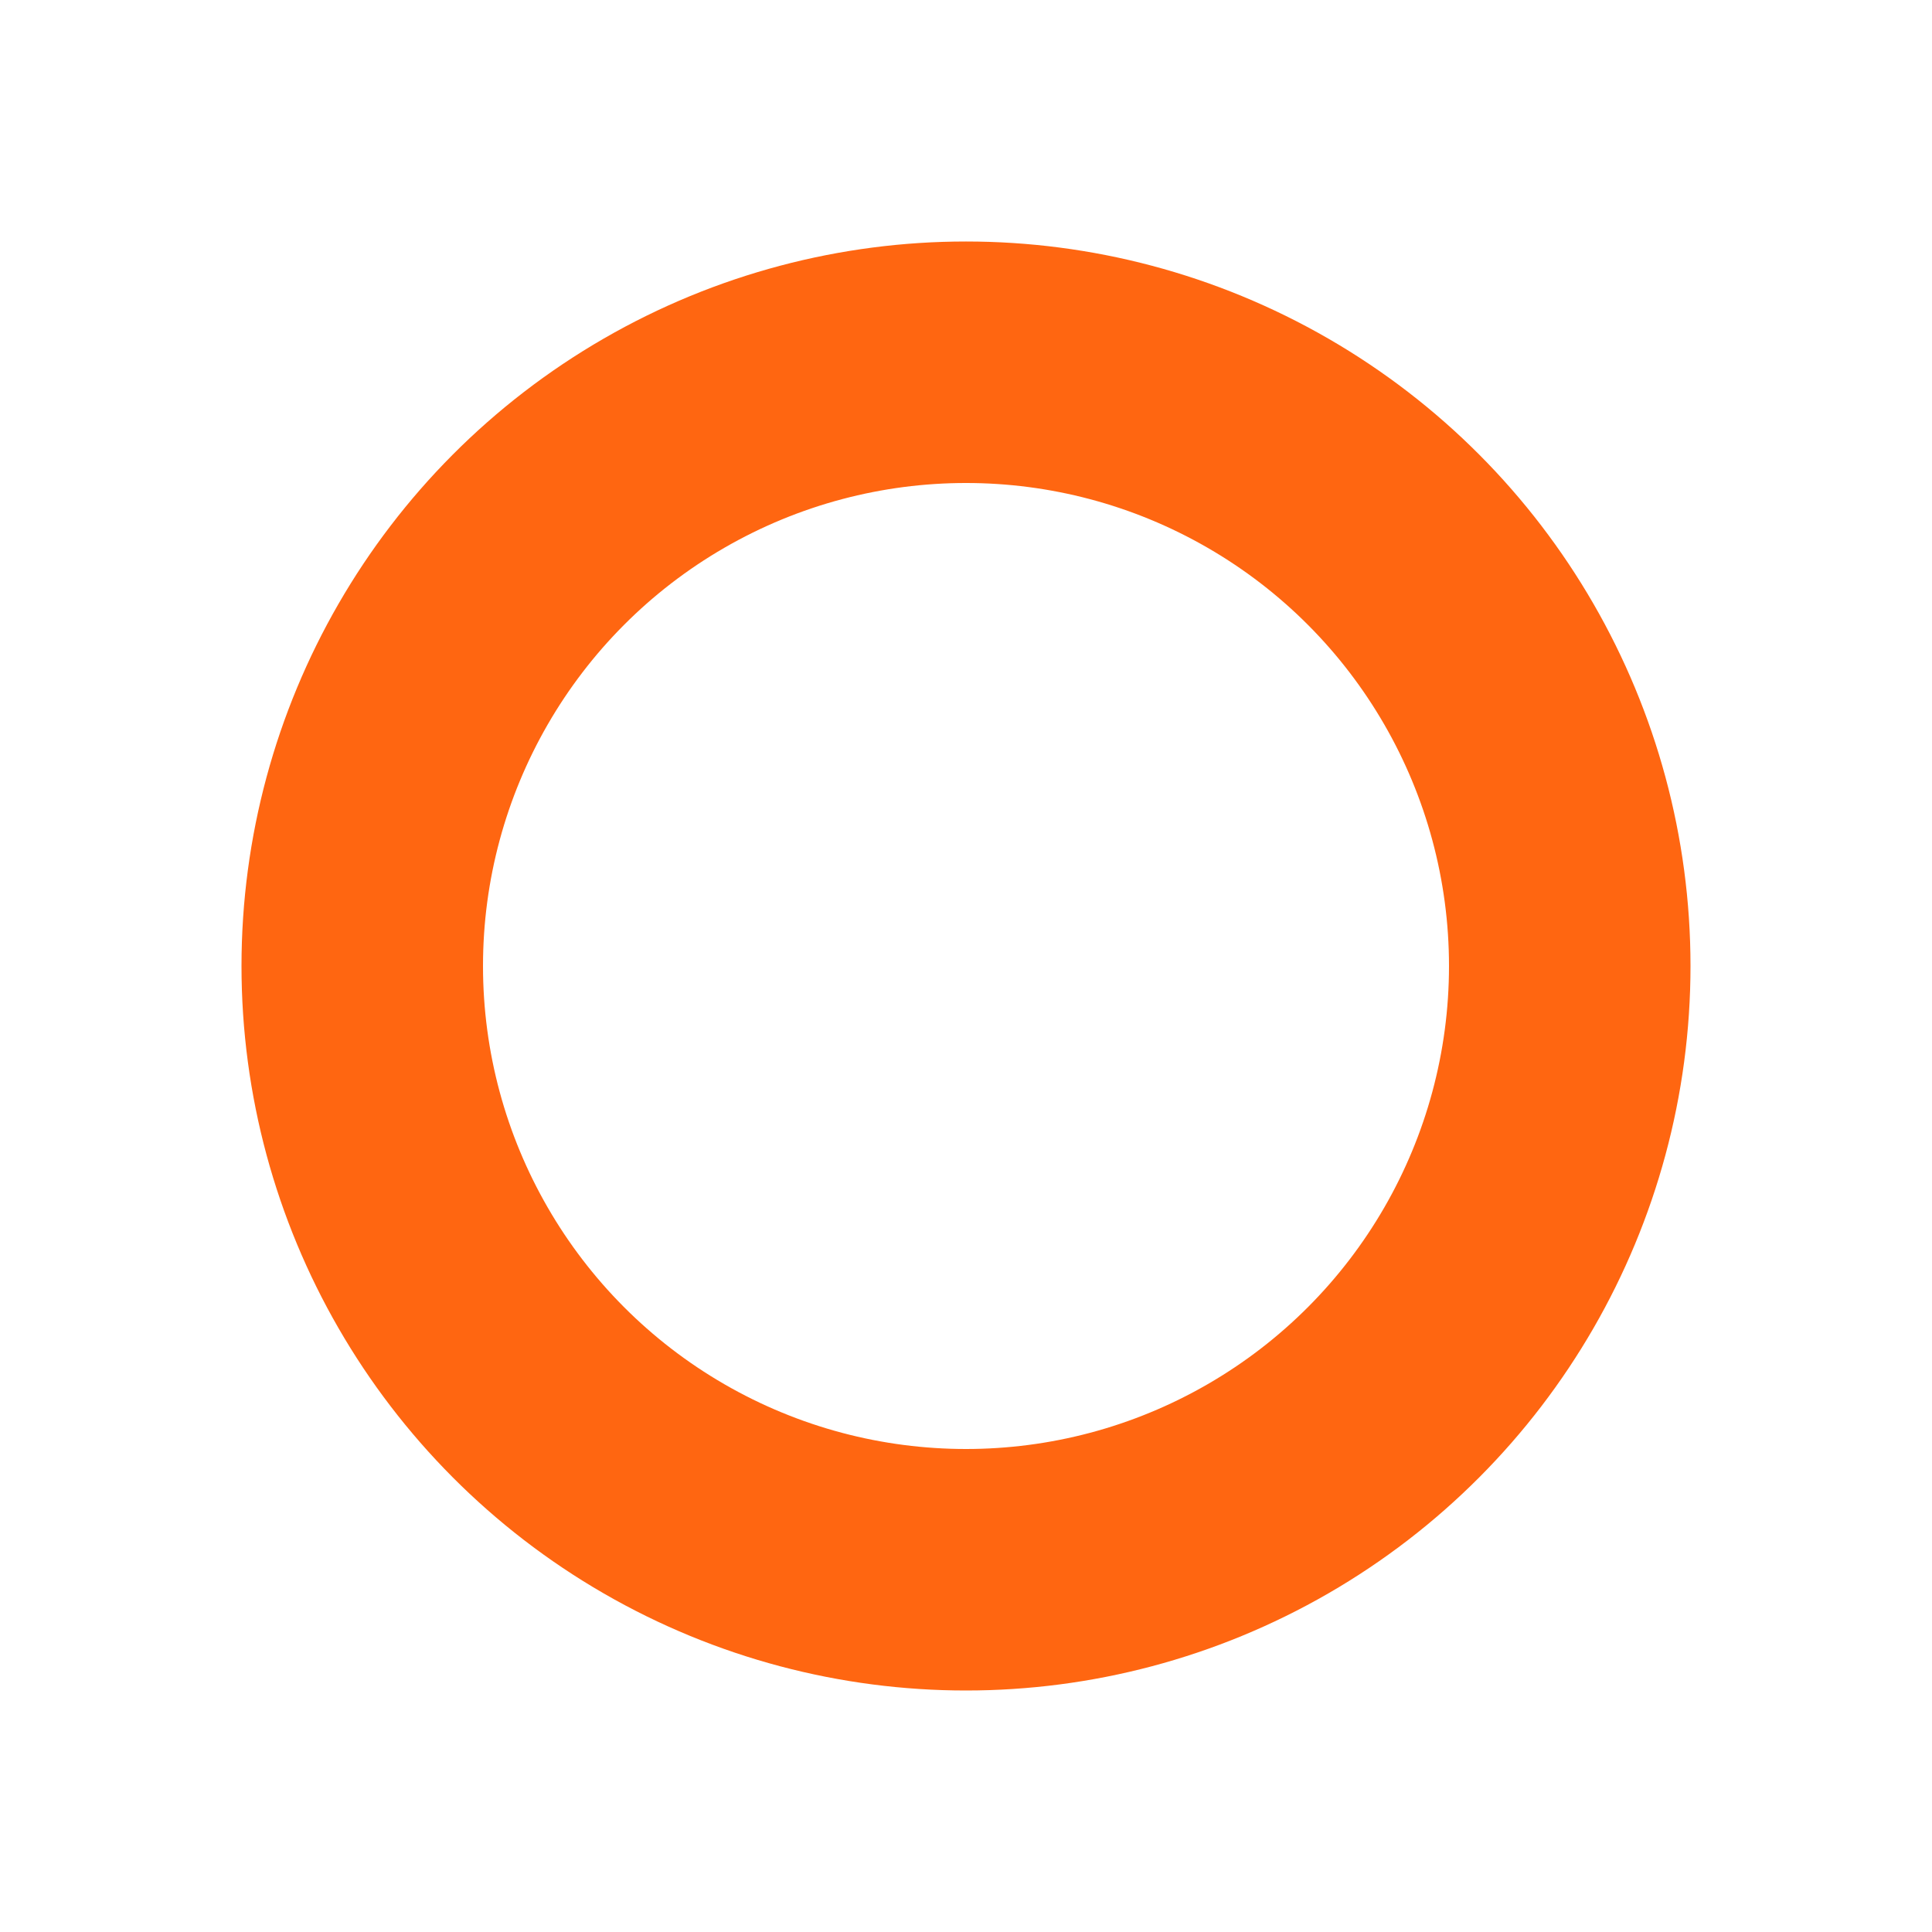 <?xml version="1.0" encoding="UTF-8"?>
<svg id="Layer_1" data-name="Layer 1" xmlns="http://www.w3.org/2000/svg" width="16" height="16" version="1.1" viewBox="0 0 16 16">
  <defs>
    <style>
      .cls-1 {
        fill: none;
        stroke: #f61;
        stroke-width: 2px;
      }
    </style>
  </defs>
  <circle class="cls-1" cx="8" cy="8" r="5"/>
</svg>
